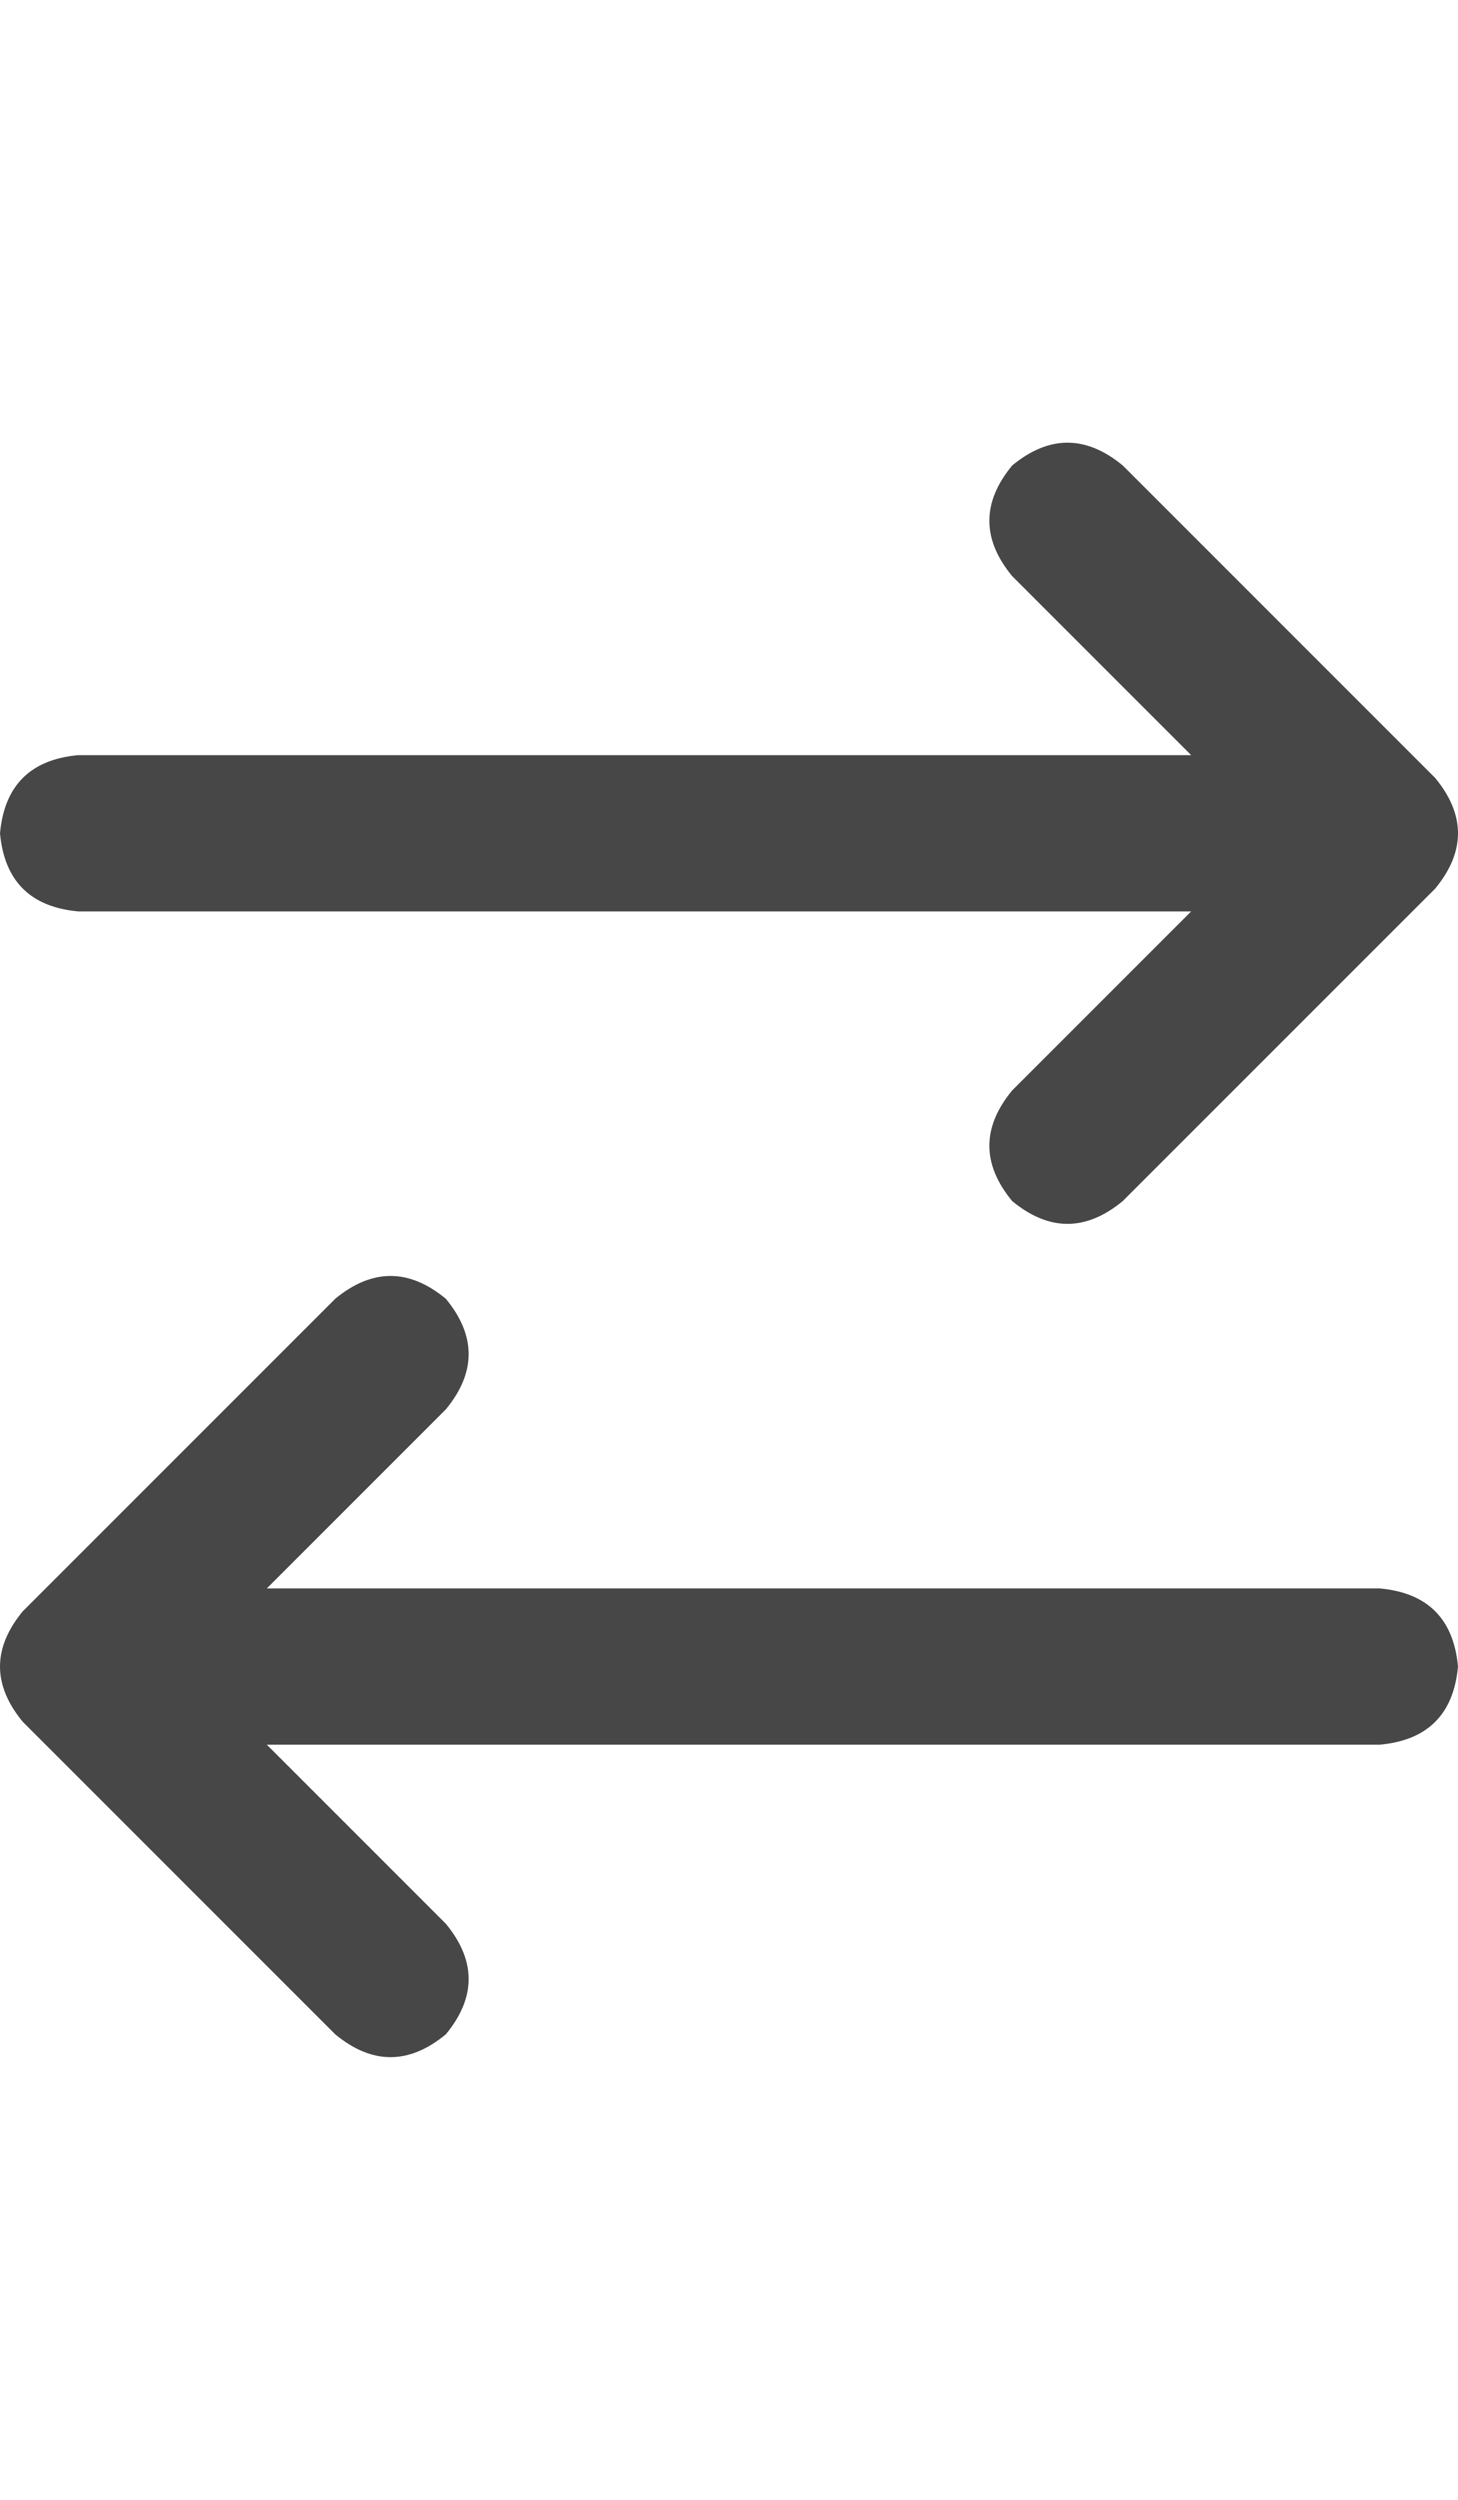 <svg width="14" height="24" viewBox="0 0 14 24" fill="none" xmlns="http://www.w3.org/2000/svg">
<g id="label-paired / md / arrow-right-arrow-left-md / bold" clip-path="url(#clip0_1731_3507)">
<path id="icon" d="M3.219 19.531L0.219 16.531C-0.073 16.177 -0.073 15.823 0.219 15.469L3.219 12.469C3.573 12.177 3.927 12.177 4.281 12.469C4.573 12.823 4.573 13.177 4.281 13.531L2.562 15.25H13.25C13.708 15.292 13.958 15.542 14 16C13.958 16.458 13.708 16.708 13.25 16.75H2.562L4.281 18.469C4.573 18.823 4.573 19.177 4.281 19.531C3.927 19.823 3.573 19.823 3.219 19.531ZM13.781 8.531L10.781 11.531C10.427 11.823 10.073 11.823 9.719 11.531C9.427 11.177 9.427 10.823 9.719 10.469L11.438 8.75H0.75C0.292 8.708 0.042 8.458 0 8C0.042 7.542 0.292 7.292 0.75 7.25H11.438L9.719 5.531C9.427 5.177 9.427 4.823 9.719 4.469C10.073 4.177 10.427 4.177 10.781 4.469L13.781 7.469C14.073 7.823 14.073 8.177 13.781 8.531Z" fill="black" fill-opacity="0.72"/>
</g>
<defs>
<clipPath id="clip0_1731_3507">
<rect width="14" height="24" fill="white"/>
</clipPath>
</defs>
</svg>
